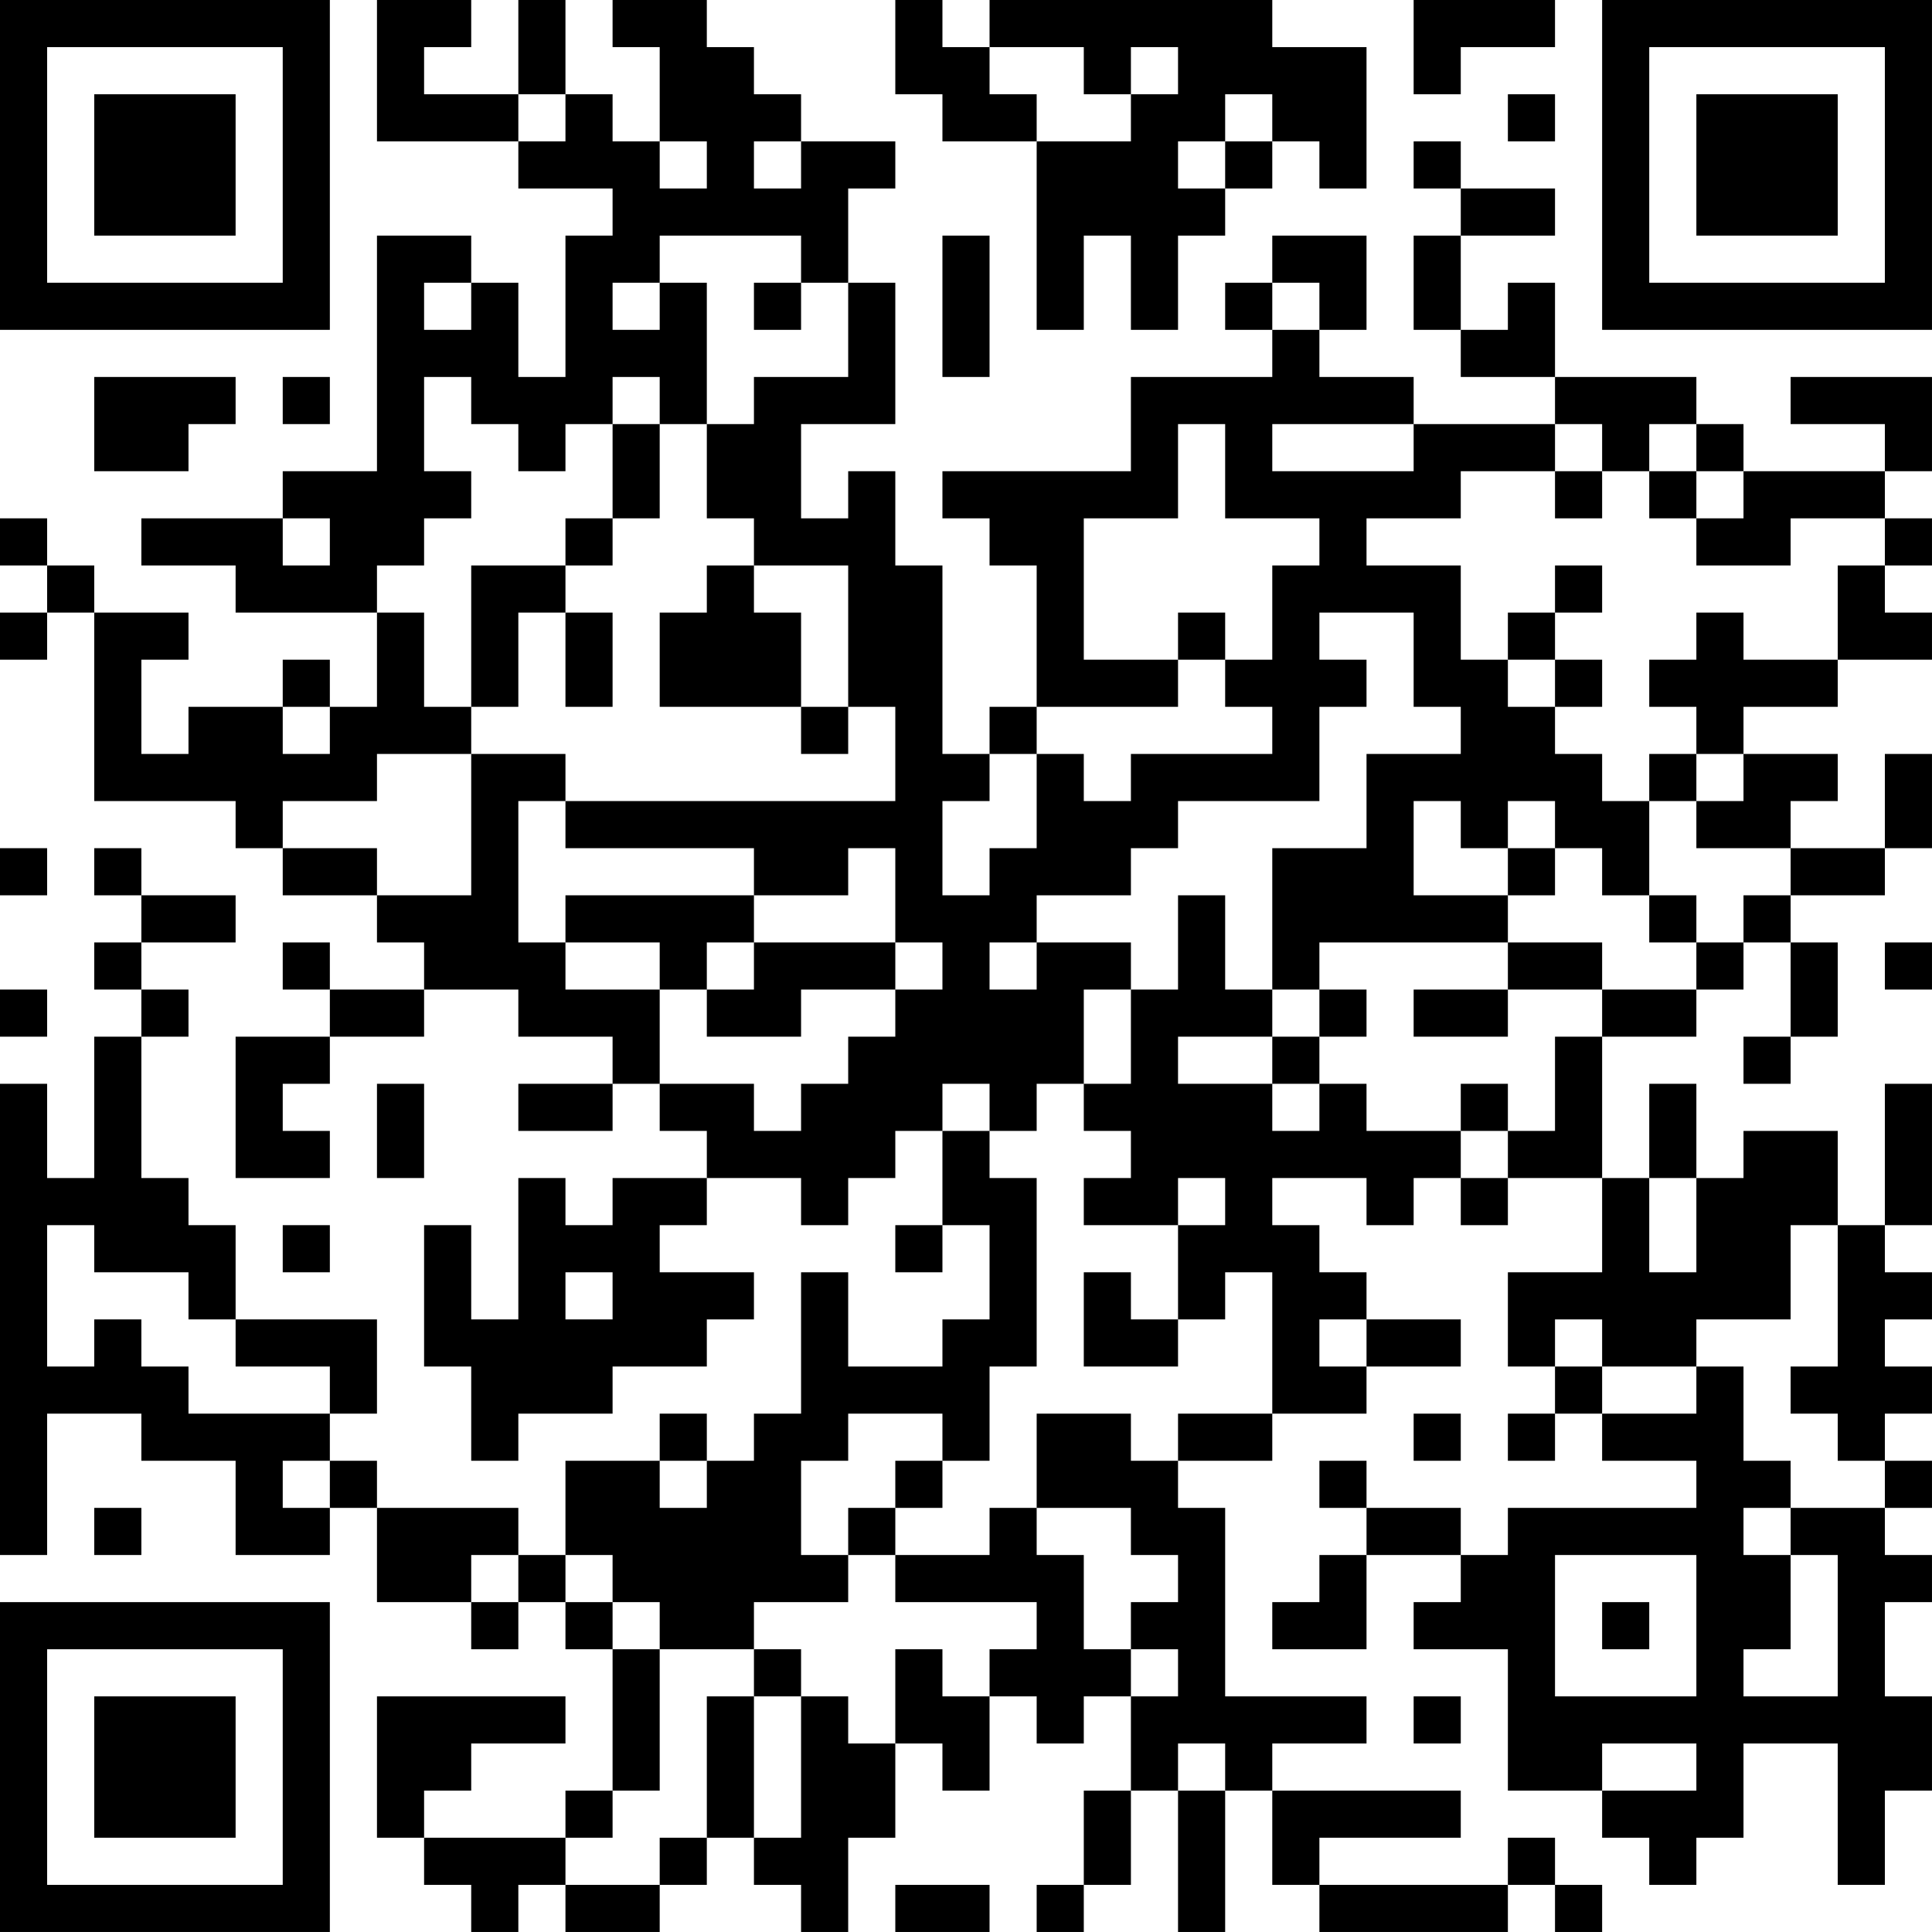 <?xml version="1.0" encoding="UTF-8"?>
<svg xmlns="http://www.w3.org/2000/svg" version="1.1" width="200" height="200" viewBox="0 0 200 200"><rect x="0" y="0" width="200" height="200" fill="#ffffff"/><g transform="scale(4.878)"><g transform="translate(0,0)"><path fill-rule="evenodd" d="M8 0L8 3L11 3L11 4L13 4L13 5L12 5L12 8L11 8L11 6L10 6L10 5L8 5L8 10L6 10L6 11L3 11L3 12L5 12L5 13L8 13L8 15L7 15L7 14L6 14L6 15L4 15L4 16L3 16L3 14L4 14L4 13L2 13L2 12L1 12L1 11L0 11L0 12L1 12L1 13L0 13L0 14L1 14L1 13L2 13L2 17L5 17L5 18L6 18L6 19L8 19L8 20L9 20L9 21L7 21L7 20L6 20L6 21L7 21L7 22L5 22L5 25L7 25L7 24L6 24L6 23L7 23L7 22L9 22L9 21L11 21L11 22L13 22L13 23L11 23L11 24L13 24L13 23L14 23L14 24L15 24L15 25L13 25L13 26L12 26L12 25L11 25L11 28L10 28L10 26L9 26L9 29L10 29L10 31L11 31L11 30L13 30L13 29L15 29L15 28L16 28L16 27L14 27L14 26L15 26L15 25L17 25L17 26L18 26L18 25L19 25L19 24L20 24L20 26L19 26L19 27L20 27L20 26L21 26L21 28L20 28L20 29L18 29L18 27L17 27L17 30L16 30L16 31L15 31L15 30L14 30L14 31L12 31L12 33L11 33L11 32L8 32L8 31L7 31L7 30L8 30L8 28L5 28L5 26L4 26L4 25L3 25L3 22L4 22L4 21L3 21L3 20L5 20L5 19L3 19L3 18L2 18L2 19L3 19L3 20L2 20L2 21L3 21L3 22L2 22L2 25L1 25L1 23L0 23L0 33L1 33L1 30L3 30L3 31L5 31L5 33L7 33L7 32L8 32L8 34L10 34L10 35L11 35L11 34L12 34L12 35L13 35L13 38L12 38L12 39L9 39L9 38L10 38L10 37L12 37L12 36L8 36L8 39L9 39L9 40L10 40L10 41L11 41L11 40L12 40L12 41L14 41L14 40L15 40L15 39L16 39L16 40L17 40L17 41L18 41L18 39L19 39L19 37L20 37L20 38L21 38L21 36L22 36L22 37L23 37L23 36L24 36L24 38L23 38L23 40L22 40L22 41L23 41L23 40L24 40L24 38L25 38L25 41L26 41L26 38L27 38L27 40L28 40L28 41L32 41L32 40L33 40L33 41L34 41L34 40L33 40L33 39L32 39L32 40L28 40L28 39L31 39L31 38L27 38L27 37L29 37L29 36L26 36L26 32L25 32L25 31L27 31L27 30L29 30L29 29L31 29L31 28L29 28L29 27L28 27L28 26L27 26L27 25L29 25L29 26L30 26L30 25L31 25L31 26L32 26L32 25L34 25L34 27L32 27L32 29L33 29L33 30L32 30L32 31L33 31L33 30L34 30L34 31L36 31L36 32L32 32L32 33L31 33L31 32L29 32L29 31L28 31L28 32L29 32L29 33L28 33L28 34L27 34L27 35L29 35L29 33L31 33L31 34L30 34L30 35L32 35L32 38L34 38L34 39L35 39L35 40L36 40L36 39L37 39L37 37L39 37L39 40L40 40L40 38L41 38L41 36L40 36L40 34L41 34L41 33L40 33L40 32L41 32L41 31L40 31L40 30L41 30L41 29L40 29L40 28L41 28L41 27L40 27L40 26L41 26L41 23L40 23L40 26L39 26L39 24L37 24L37 25L36 25L36 23L35 23L35 25L34 25L34 22L36 22L36 21L37 21L37 20L38 20L38 22L37 22L37 23L38 23L38 22L39 22L39 20L38 20L38 19L40 19L40 18L41 18L41 16L40 16L40 18L38 18L38 17L39 17L39 16L37 16L37 15L39 15L39 14L41 14L41 13L40 13L40 12L41 12L41 11L40 11L40 10L41 10L41 8L38 8L38 9L40 9L40 10L37 10L37 9L36 9L36 8L33 8L33 6L32 6L32 7L31 7L31 5L33 5L33 4L31 4L31 3L30 3L30 4L31 4L31 5L30 5L30 7L31 7L31 8L33 8L33 9L30 9L30 8L28 8L28 7L29 7L29 5L27 5L27 6L26 6L26 7L27 7L27 8L24 8L24 10L20 10L20 11L21 11L21 12L22 12L22 15L21 15L21 16L20 16L20 12L19 12L19 10L18 10L18 11L17 11L17 9L19 9L19 6L18 6L18 4L19 4L19 3L17 3L17 2L16 2L16 1L15 1L15 0L13 0L13 1L14 1L14 3L13 3L13 2L12 2L12 0L11 0L11 2L9 2L9 1L10 1L10 0ZM19 0L19 2L20 2L20 3L22 3L22 7L23 7L23 5L24 5L24 7L25 7L25 5L26 5L26 4L27 4L27 3L28 3L28 4L29 4L29 1L27 1L27 0L21 0L21 1L20 1L20 0ZM30 0L30 2L31 2L31 1L33 1L33 0ZM21 1L21 2L22 2L22 3L24 3L24 2L25 2L25 1L24 1L24 2L23 2L23 1ZM11 2L11 3L12 3L12 2ZM26 2L26 3L25 3L25 4L26 4L26 3L27 3L27 2ZM32 2L32 3L33 3L33 2ZM14 3L14 4L15 4L15 3ZM16 3L16 4L17 4L17 3ZM14 5L14 6L13 6L13 7L14 7L14 6L15 6L15 9L14 9L14 8L13 8L13 9L12 9L12 10L11 10L11 9L10 9L10 8L9 8L9 10L10 10L10 11L9 11L9 12L8 12L8 13L9 13L9 15L10 15L10 16L8 16L8 17L6 17L6 18L8 18L8 19L10 19L10 16L12 16L12 17L11 17L11 20L12 20L12 21L14 21L14 23L16 23L16 24L17 24L17 23L18 23L18 22L19 22L19 21L20 21L20 20L19 20L19 18L18 18L18 19L16 19L16 18L12 18L12 17L19 17L19 15L18 15L18 12L16 12L16 11L15 11L15 9L16 9L16 8L18 8L18 6L17 6L17 5ZM20 5L20 8L21 8L21 5ZM9 6L9 7L10 7L10 6ZM16 6L16 7L17 7L17 6ZM27 6L27 7L28 7L28 6ZM2 8L2 10L4 10L4 9L5 9L5 8ZM6 8L6 9L7 9L7 8ZM13 9L13 11L12 11L12 12L10 12L10 15L11 15L11 13L12 13L12 15L13 15L13 13L12 13L12 12L13 12L13 11L14 11L14 9ZM25 9L25 11L23 11L23 14L25 14L25 15L22 15L22 16L21 16L21 17L20 17L20 19L21 19L21 18L22 18L22 16L23 16L23 17L24 17L24 16L27 16L27 15L26 15L26 14L27 14L27 12L28 12L28 11L26 11L26 9ZM27 9L27 10L30 10L30 9ZM33 9L33 10L31 10L31 11L29 11L29 12L31 12L31 14L32 14L32 15L33 15L33 16L34 16L34 17L35 17L35 19L34 19L34 18L33 18L33 17L32 17L32 18L31 18L31 17L30 17L30 19L32 19L32 20L28 20L28 21L27 21L27 18L29 18L29 16L31 16L31 15L30 15L30 13L28 13L28 14L29 14L29 15L28 15L28 17L25 17L25 18L24 18L24 19L22 19L22 20L21 20L21 21L22 21L22 20L24 20L24 21L23 21L23 23L22 23L22 24L21 24L21 23L20 23L20 24L21 24L21 25L22 25L22 29L21 29L21 31L20 31L20 30L18 30L18 31L17 31L17 33L18 33L18 34L16 34L16 35L14 35L14 34L13 34L13 33L12 33L12 34L13 34L13 35L14 35L14 38L13 38L13 39L12 39L12 40L14 40L14 39L15 39L15 36L16 36L16 39L17 39L17 36L18 36L18 37L19 37L19 35L20 35L20 36L21 36L21 35L22 35L22 34L19 34L19 33L21 33L21 32L22 32L22 33L23 33L23 35L24 35L24 36L25 36L25 35L24 35L24 34L25 34L25 33L24 33L24 32L22 32L22 30L24 30L24 31L25 31L25 30L27 30L27 27L26 27L26 28L25 28L25 26L26 26L26 25L25 25L25 26L23 26L23 25L24 25L24 24L23 24L23 23L24 23L24 21L25 21L25 19L26 19L26 21L27 21L27 22L25 22L25 23L27 23L27 24L28 24L28 23L29 23L29 24L31 24L31 25L32 25L32 24L33 24L33 22L34 22L34 21L36 21L36 20L37 20L37 19L38 19L38 18L36 18L36 17L37 17L37 16L36 16L36 15L35 15L35 14L36 14L36 13L37 13L37 14L39 14L39 12L40 12L40 11L38 11L38 12L36 12L36 11L37 11L37 10L36 10L36 9L35 9L35 10L34 10L34 9ZM33 10L33 11L34 11L34 10ZM35 10L35 11L36 11L36 10ZM6 11L6 12L7 12L7 11ZM15 12L15 13L14 13L14 15L17 15L17 16L18 16L18 15L17 15L17 13L16 13L16 12ZM33 12L33 13L32 13L32 14L33 14L33 15L34 15L34 14L33 14L33 13L34 13L34 12ZM25 13L25 14L26 14L26 13ZM6 15L6 16L7 16L7 15ZM35 16L35 17L36 17L36 16ZM0 18L0 19L1 19L1 18ZM32 18L32 19L33 19L33 18ZM12 19L12 20L14 20L14 21L15 21L15 22L17 22L17 21L19 21L19 20L16 20L16 19ZM35 19L35 20L36 20L36 19ZM15 20L15 21L16 21L16 20ZM32 20L32 21L30 21L30 22L32 22L32 21L34 21L34 20ZM40 20L40 21L41 21L41 20ZM0 21L0 22L1 22L1 21ZM28 21L28 22L27 22L27 23L28 23L28 22L29 22L29 21ZM8 23L8 25L9 25L9 23ZM31 23L31 24L32 24L32 23ZM35 25L35 27L36 27L36 25ZM1 26L1 29L2 29L2 28L3 28L3 29L4 29L4 30L7 30L7 29L5 29L5 28L4 28L4 27L2 27L2 26ZM6 26L6 27L7 27L7 26ZM38 26L38 28L36 28L36 29L34 29L34 28L33 28L33 29L34 29L34 30L36 30L36 29L37 29L37 31L38 31L38 32L37 32L37 33L38 33L38 35L37 35L37 36L39 36L39 33L38 33L38 32L40 32L40 31L39 31L39 30L38 30L38 29L39 29L39 26ZM12 27L12 28L13 28L13 27ZM23 27L23 29L25 29L25 28L24 28L24 27ZM28 28L28 29L29 29L29 28ZM30 30L30 31L31 31L31 30ZM6 31L6 32L7 32L7 31ZM14 31L14 32L15 32L15 31ZM19 31L19 32L18 32L18 33L19 33L19 32L20 32L20 31ZM2 32L2 33L3 33L3 32ZM10 33L10 34L11 34L11 33ZM33 33L33 36L36 36L36 33ZM34 34L34 35L35 35L35 34ZM16 35L16 36L17 36L17 35ZM30 36L30 37L31 37L31 36ZM25 37L25 38L26 38L26 37ZM34 37L34 38L36 38L36 37ZM19 40L19 41L21 41L21 40ZM0 0L0 7L7 7L7 0ZM1 1L1 6L6 6L6 1ZM2 2L2 5L5 5L5 2ZM34 0L34 7L41 7L41 0ZM35 1L35 6L40 6L40 1ZM36 2L36 5L39 5L39 2ZM0 34L0 41L7 41L7 34ZM1 35L1 40L6 40L6 35ZM2 36L2 39L5 39L5 36Z" fill="#000000"/></g></g></svg>
